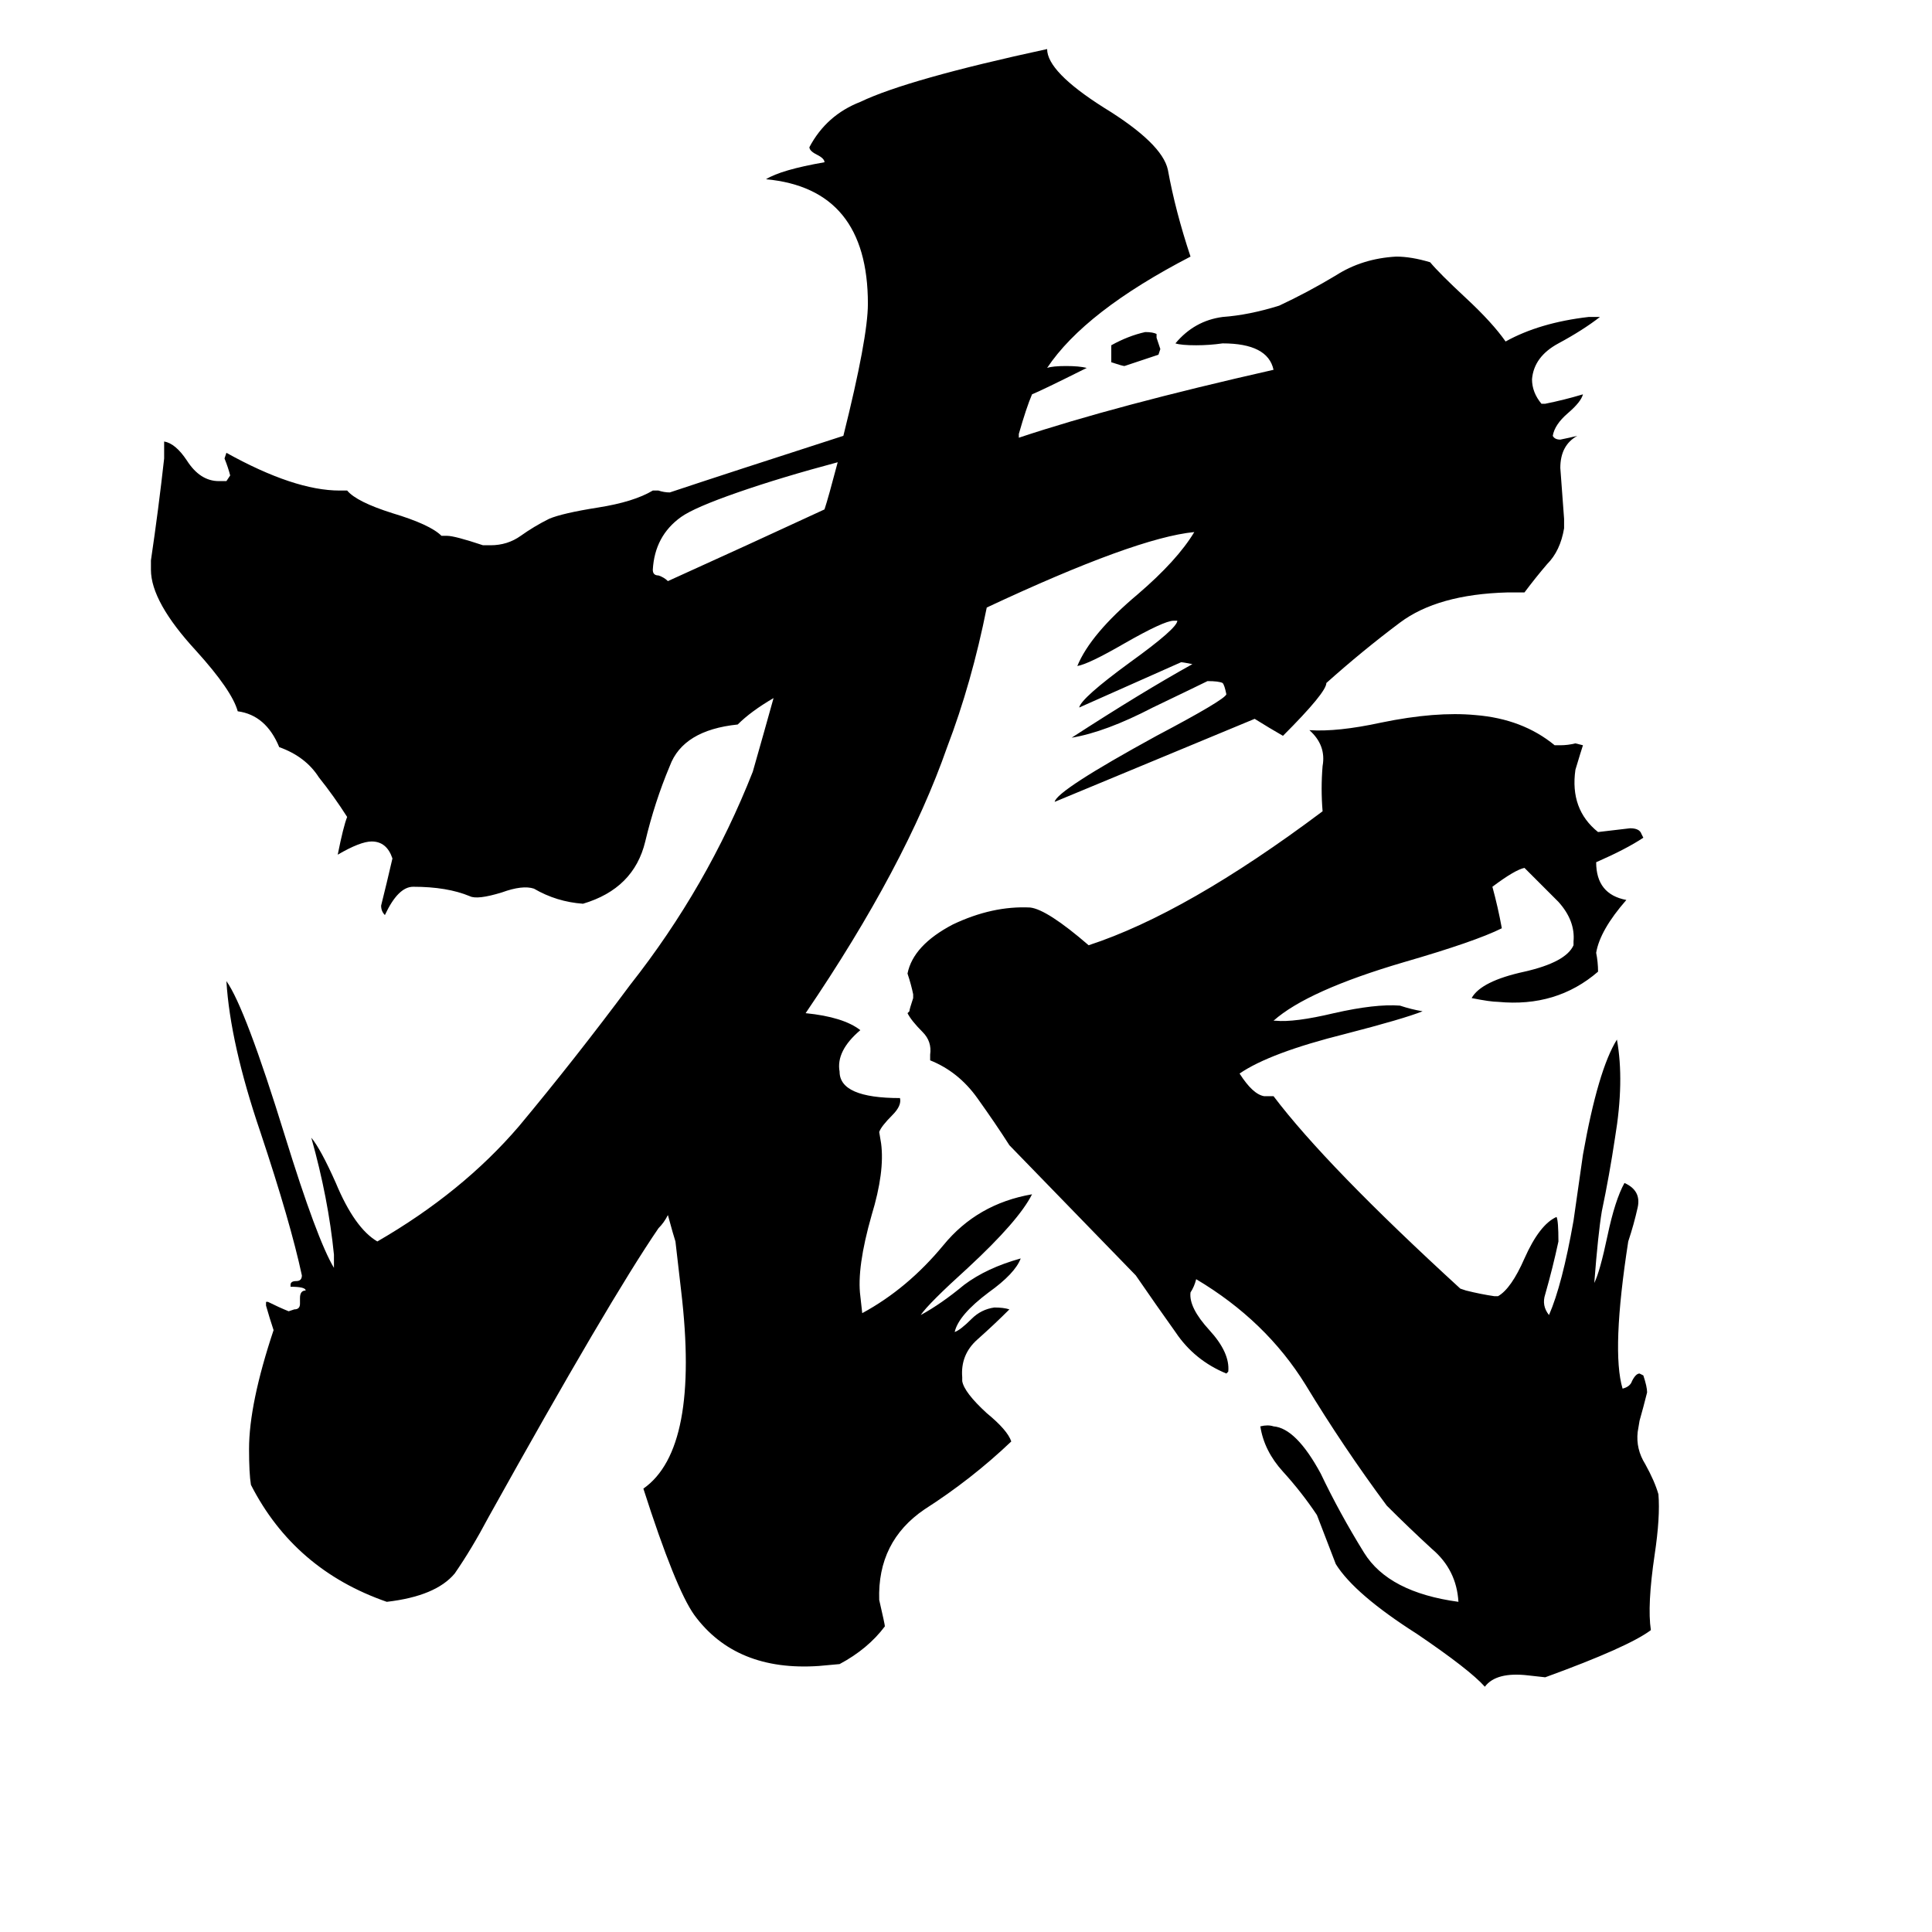 <svg xmlns="http://www.w3.org/2000/svg" viewBox="0 -800 1024 1024">
	<path fill="#000000" d="M819 89L810 88Q793 86 787 94Q779 85 751 66Q718 45 708 29Q703 16 698 3Q690 -9 680 -20Q670 -31 668 -44Q672 -45 675 -44Q687 -43 700 -19Q710 2 723 23Q736 44 773 49Q772 32 759 21Q747 10 735 -2Q712 -33 692 -66Q671 -100 634 -122Q633 -118 631 -115Q630 -107 641 -95Q652 -83 651 -73L650 -72Q633 -79 623 -94Q613 -108 602 -124Q569 -158 535 -193Q528 -204 518 -218Q508 -232 493 -238V-241Q494 -248 489 -253Q483 -259 481 -263L482 -264Q482 -265 484 -271V-273Q483 -278 481 -284Q484 -299 505 -310Q526 -320 546 -319Q555 -318 577 -299Q629 -316 701 -370Q700 -382 701 -394Q703 -405 694 -413Q709 -412 732 -417Q761 -423 782 -421Q807 -419 824 -405H827Q831 -405 835 -406L839 -405Q838 -402 835 -392Q832 -371 847 -359Q856 -360 864 -361Q869 -361 870 -358L871 -356Q862 -350 846 -343Q846 -326 862 -323Q848 -307 846 -295Q847 -290 847 -285Q825 -266 794 -269Q790 -269 780 -271Q785 -280 808 -285Q830 -290 834 -299V-301Q835 -312 826 -322Q816 -332 808 -340Q803 -339 791 -330Q794 -319 796 -308Q782 -301 744 -290Q693 -275 675 -259H676Q686 -258 707 -263Q729 -268 742 -267Q748 -265 754 -264Q744 -260 713 -252Q673 -242 657 -231Q664 -220 670 -219Q673 -219 675 -219Q703 -182 774 -117L777 -116Q785 -114 792 -113H794Q801 -117 808 -133Q816 -151 825 -155Q826 -153 826 -142Q823 -128 819 -114Q817 -108 821 -103Q828 -119 834 -153L839 -188Q847 -233 857 -249Q861 -227 856 -197Q853 -177 849 -158Q847 -146 845 -120Q848 -126 852 -145Q856 -164 861 -173Q870 -169 868 -160Q866 -151 863 -142Q854 -84 860 -64Q864 -65 865 -68Q867 -72 869 -72L871 -71Q873 -65 873 -62Q871 -54 869 -47L868 -41Q867 -32 872 -24Q877 -15 879 -8Q880 4 877 24Q873 51 875 64Q863 73 819 89ZM615 -615L614 -612Q605 -609 596 -606Q595 -606 589 -608V-617Q598 -622 607 -624Q611 -624 613 -623V-621Q614 -618 615 -615ZM555 -605Q558 -606 565 -606Q572 -606 576 -605Q552 -593 547 -591Q544 -584 540 -570V-568Q591 -585 675 -604Q672 -618 648 -618Q641 -617 634 -617Q626 -617 623 -618Q633 -630 648 -632Q662 -633 678 -638Q693 -645 708 -654Q722 -663 740 -664Q748 -664 758 -661Q763 -655 777 -642Q791 -629 798 -619Q816 -629 842 -632H848Q839 -625 826 -618Q813 -611 812 -599Q812 -592 817 -586H819Q829 -588 839 -591Q838 -587 831 -581Q824 -575 823 -569Q824 -567 827 -567Q832 -568 836 -569Q827 -564 827 -552Q828 -538 829 -525V-520Q827 -508 820 -501Q814 -494 808 -486H799Q762 -485 742 -470Q722 -455 703 -438Q703 -433 680 -410Q673 -414 665 -419Q612 -397 559 -375Q560 -381 613 -410Q649 -429 650 -432Q649 -437 648 -438Q646 -439 640 -439Q636 -437 611 -425Q586 -412 568 -409Q605 -433 632 -448Q627 -449 626 -449Q599 -437 572 -425Q573 -430 599 -449Q624 -467 624 -471H622Q617 -471 596 -459Q577 -448 571 -447Q578 -464 603 -485Q624 -503 633 -518Q602 -515 523 -478Q515 -438 502 -404Q480 -341 427 -263Q447 -261 456 -254Q443 -243 445 -232Q445 -218 477 -218Q478 -214 473 -209Q467 -203 466 -200L467 -194Q469 -179 462 -156Q454 -128 456 -113L457 -104Q481 -117 500 -140Q518 -162 547 -167Q540 -153 513 -128Q492 -109 488 -103Q499 -109 511 -119Q523 -128 541 -133Q538 -125 524 -115Q508 -103 506 -94Q509 -95 515 -101Q520 -106 527 -107Q532 -107 535 -106Q527 -98 518 -90Q509 -82 510 -70V-68Q511 -62 523 -51Q534 -42 536 -36Q515 -16 490 0Q465 17 466 48Q469 61 469 62Q460 74 445 82L434 83Q390 86 368 56Q358 42 341 -11Q371 -32 361 -116L358 -142Q357 -145 354 -156Q352 -152 349 -149Q323 -111 259 4Q250 21 241 34Q231 46 205 49Q156 32 133 -13Q132 -19 132 -32Q132 -56 145 -95Q143 -101 141 -108V-110H142Q148 -107 153 -105L156 -106Q159 -106 159 -109V-112Q159 -116 162 -116Q162 -118 154 -118V-119Q154 -121 157 -121Q160 -121 160 -124Q154 -152 138 -200Q122 -247 120 -280Q130 -266 151 -198Q168 -143 177 -128V-135Q174 -165 165 -197Q170 -191 178 -173Q188 -149 200 -142Q245 -168 275 -203Q305 -239 334 -278Q375 -330 399 -391Q405 -412 410 -430Q398 -423 391 -416Q362 -413 355 -394Q347 -375 342 -354Q336 -329 309 -321Q295 -322 283 -329Q277 -331 266 -327Q253 -323 249 -325Q237 -330 219 -330Q211 -330 204 -315Q202 -317 202 -320Q205 -332 208 -345Q205 -354 197 -354Q191 -354 179 -347Q182 -362 184 -367Q177 -378 169 -388Q162 -399 148 -404Q141 -421 126 -423Q123 -434 104 -455Q80 -481 80 -498V-503Q84 -530 87 -557V-566Q93 -565 99 -556Q106 -545 116 -545H120L122 -548Q121 -552 119 -557L120 -560Q156 -540 180 -540H184Q189 -534 208 -528Q228 -522 234 -516H237Q241 -516 256 -511H260Q269 -511 276 -516Q283 -521 291 -525Q298 -528 317 -531Q336 -534 346 -540H349Q352 -539 355 -539Q385 -549 447 -569Q460 -621 460 -639Q460 -700 406 -705Q414 -710 437 -714Q437 -716 433 -718Q429 -720 429 -722Q438 -739 456 -746Q481 -758 555 -774Q555 -762 585 -743Q616 -724 619 -710Q623 -688 631 -664Q575 -635 555 -605ZM444 -555Q414 -547 391 -539Q368 -531 361 -526Q347 -516 346 -498Q346 -495 349 -495Q352 -494 354 -492Q396 -511 437 -530Q439 -536 444 -555Z"/>
</svg>